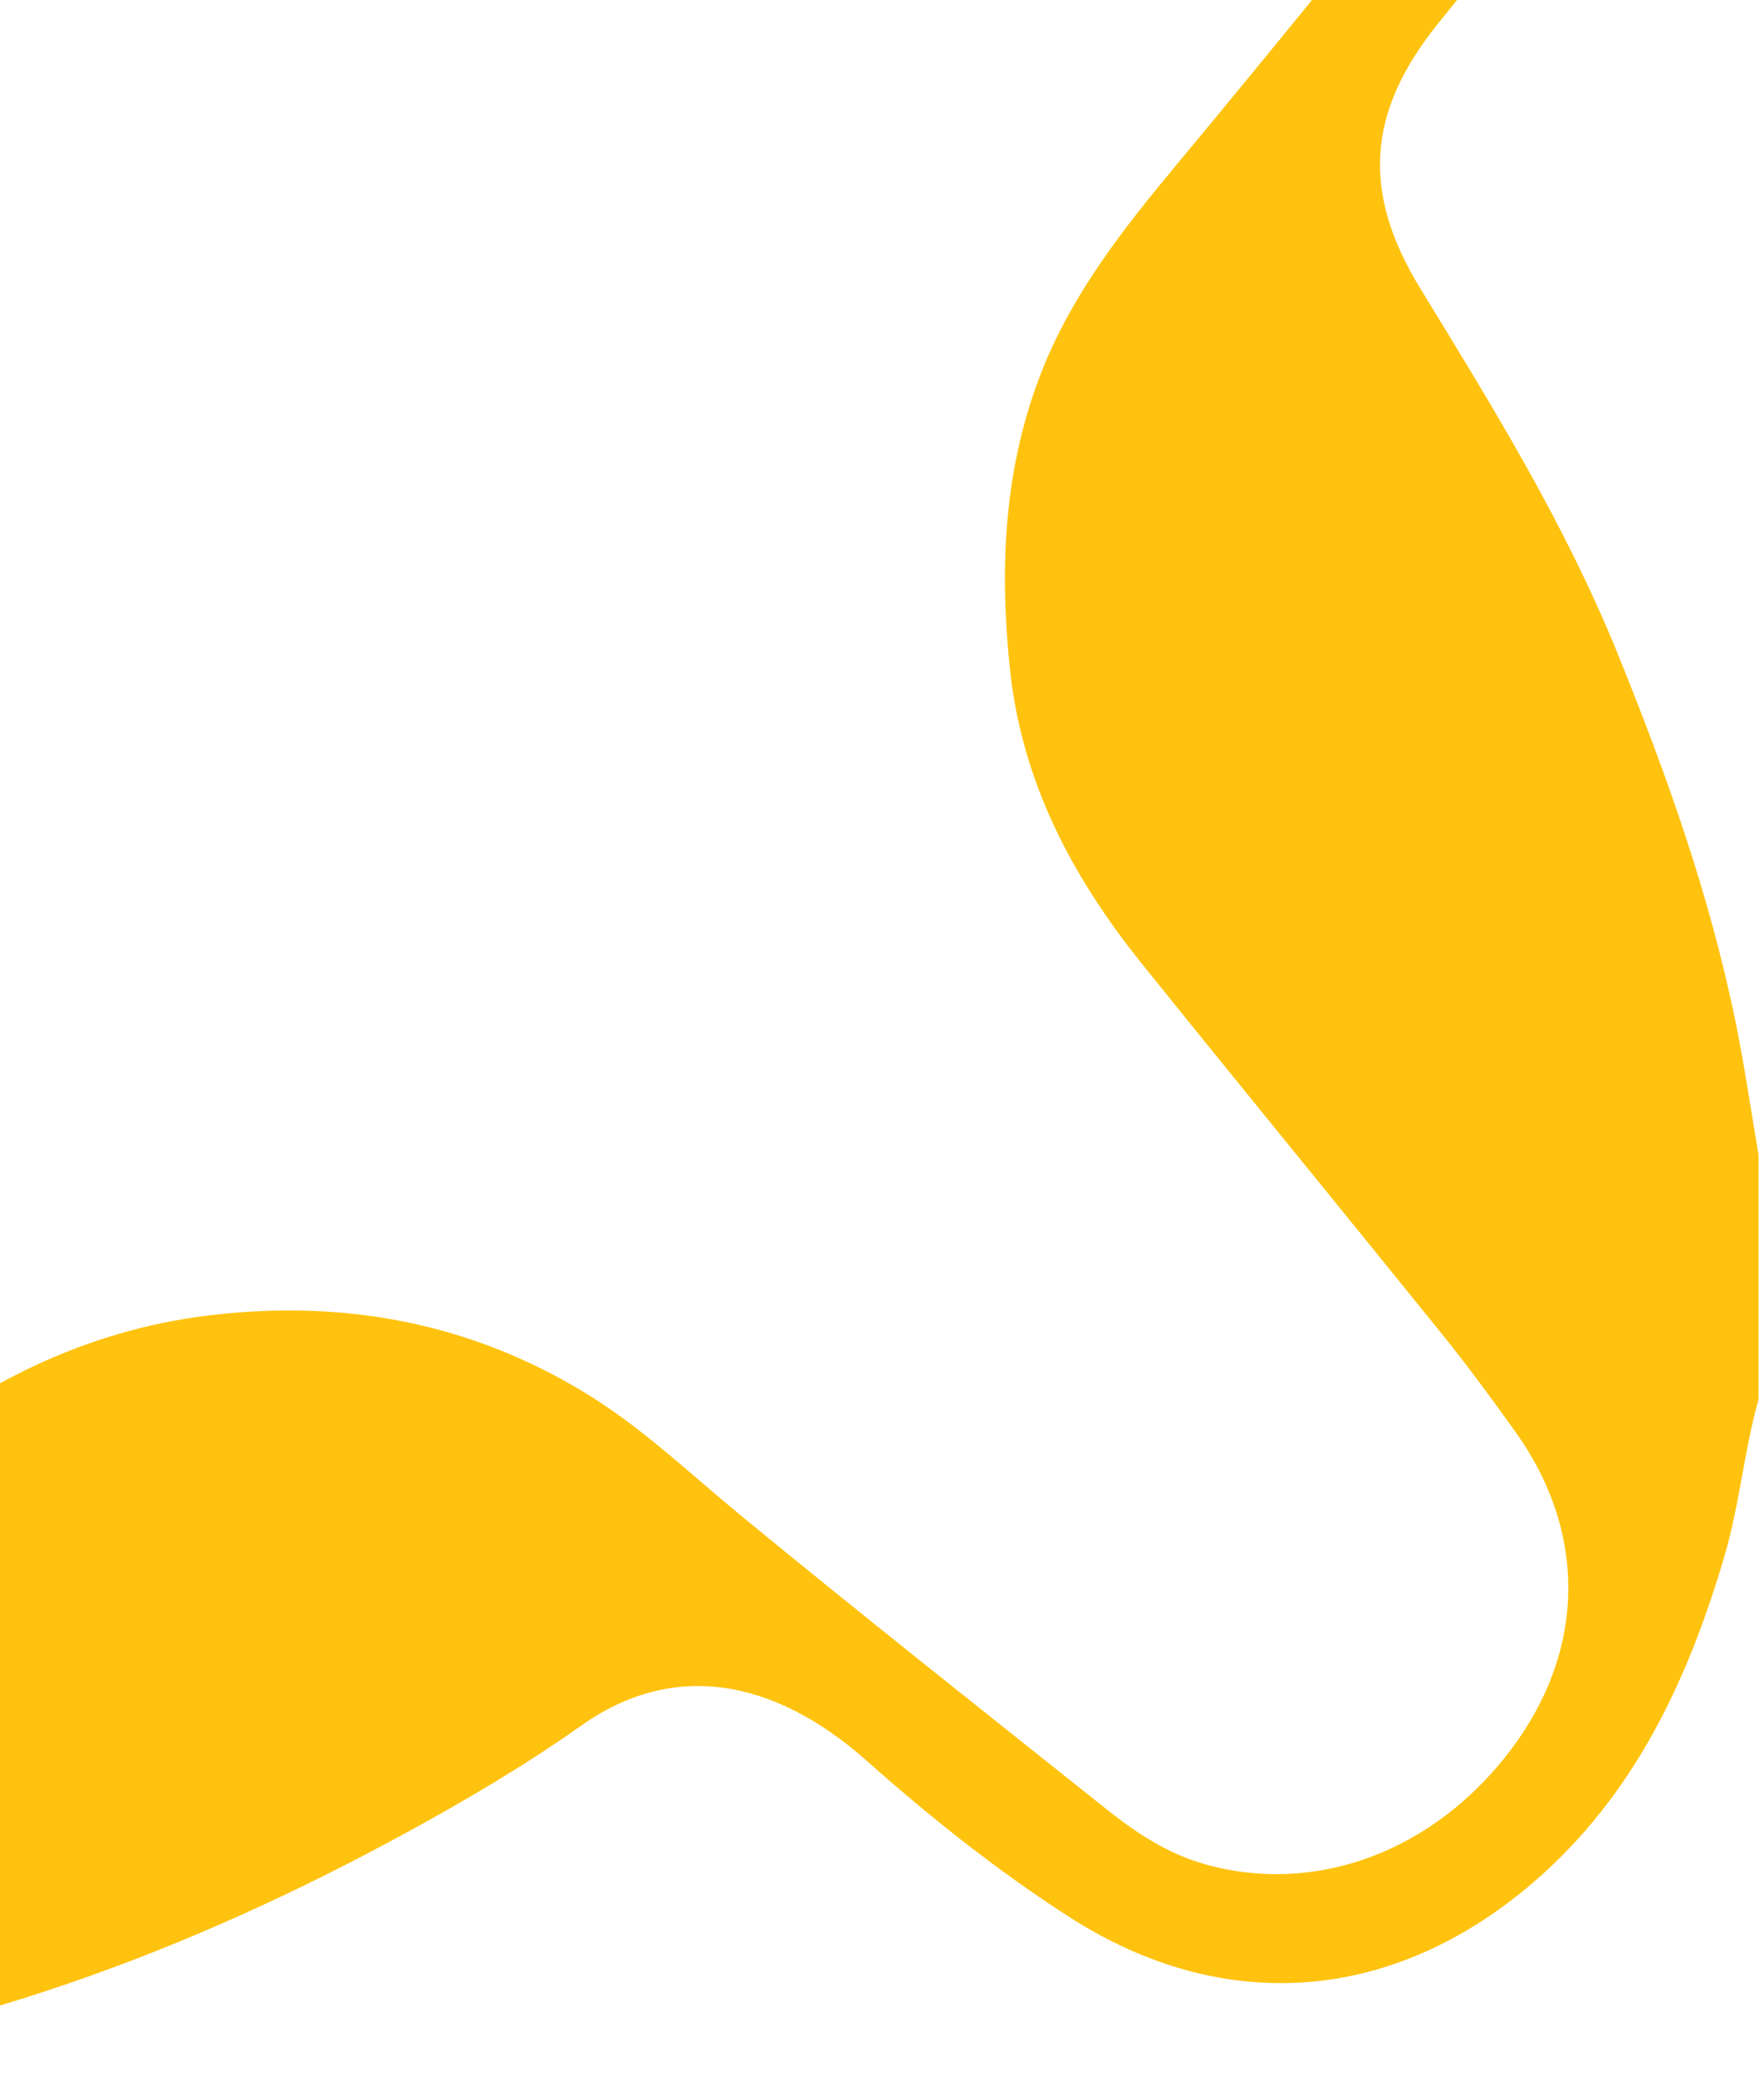 <svg width="300" height="353" viewBox="0 0 300 353" fill="none" xmlns="http://www.w3.org/2000/svg">
<path d="M149.722 -151.987H178.406C179.539 -150.633 181.141 -151.137 182.553 -150.987C198.499 -149.286 214.184 -146.432 228.969 -139.951C247.263 -131.934 264.004 -121.996 274.9 -104.241C290.633 -78.596 286.69 -53.436 271.3 -30.642C263.126 -18.534 253.631 -7.308 244.477 4.115C232.451 19.125 231.546 32.721 241.565 49.085C253.823 69.111 266.133 89.062 275.042 110.986C283.357 131.453 290.739 152.129 295.163 173.786C296.693 181.275 297.783 188.85 299.074 196.387V237.955C296.607 246.755 295.847 255.91 293.25 264.714C287.001 285.902 277.879 305.377 260.793 320.091C236.957 340.621 208.112 342.905 181.813 325.974C169.642 318.138 158.238 309.07 147.424 299.459C131.392 285.213 114.297 282.52 98.915 293.407C89.333 300.187 79.247 306.125 69.015 311.708C31.985 331.916 -7.056 346.394 -49.245 351.327C-85.055 355.517 -118.976 349.532 -150.182 331.278C-163.428 323.529 -175.1 313.705 -181.994 299.124C-193.383 275.03 -191.655 252.209 -176.044 230.741C-166.757 217.972 -156.723 205.75 -147.062 193.253C-137.118 180.393 -136.173 165.918 -144.528 152.834C-148.683 146.329 -152.933 139.919 -156.762 133.182C-166.112 116.731 -175.289 100.32 -182.132 82.542C-192.525 55.55 -200.813 28.189 -203.725 -0.728C-206.818 -31.425 -202.406 -60.771 -189.637 -88.854C-181.625 -106.474 -169.689 -120.543 -152.394 -129.642C-127.968 -142.498 -101.422 -139.439 -79.809 -121.818C-68.457 -112.561 -56.781 -103.698 -45.101 -94.847C-32.642 -85.404 -19.452 -84.534 -5.832 -92.307C2.892 -97.288 11.632 -102.249 20.223 -107.454C55.124 -128.595 92.264 -143.581 132.903 -149.278C138.515 -150.066 144.37 -149.558 149.726 -151.984L149.722 -151.987ZM266.684 -69.394C266.503 -91.441 251.671 -110.797 229.929 -117.373C217.71 -121.07 206.172 -119.747 195.378 -112.774C185.123 -106.151 175.675 -98.461 166.073 -90.956C150.891 -79.085 136.047 -66.811 121.286 -54.424C111.956 -46.592 102.449 -38.804 91.67 -33.059C74.068 -23.68 55.038 -21.613 35.456 -23.873C13.356 -26.424 -5.218 -36.831 -21.789 -50.935C-44.625 -70.367 -68.279 -88.763 -91.769 -107.368C-97.998 -112.301 -104.554 -116.704 -112.55 -118.345C-133.788 -122.708 -157.478 -109.935 -166.698 -89.161C-170.976 -79.53 -172.086 -69.713 -169.559 -59.326C-166.919 -48.471 -159.942 -40.269 -153.374 -31.945C-136.547 -10.631 -119.504 10.525 -102.071 31.346C-88.561 47.482 -78.987 65.067 -76.028 86.263C-73.474 104.58 -76.075 122.007 -82.438 139.045C-87.499 152.598 -97.75 162.792 -106.396 173.896C-123.179 195.446 -140.706 216.417 -157.978 237.585C-173.778 256.949 -175.198 277.428 -161.968 296.616C-149.494 314.713 -129.405 322.666 -110.055 317.083C-102.96 315.035 -97.046 310.807 -91.284 306.365C-67.414 287.961 -43.925 269.077 -20.864 249.669C-4.34 235.758 14.175 226.225 35.791 223.666C58.386 220.988 79.707 224.847 99.399 236.797C109.201 242.743 117.363 250.634 126.134 257.839C146.617 274.672 167.415 291.127 188.153 307.649C193.186 311.657 198.522 315.209 204.858 317.008C223.782 322.375 243.911 314.878 256.999 297.494C269.702 280.622 269.981 260.556 257.656 243.393C253.725 237.916 249.743 232.458 245.512 227.213C228.465 206.073 211.237 185.074 194.217 163.91C182.372 149.184 173.77 132.997 171.755 113.747C169.933 96.307 170.728 79.274 177.312 62.783C182.526 49.723 191.108 38.82 199.927 28.212C217.824 6.698 235.422 -15.053 252.816 -36.973C260.379 -46.506 267.061 -56.448 266.688 -69.398L266.684 -69.394Z" fill="#FFC30F"/>
</svg>
